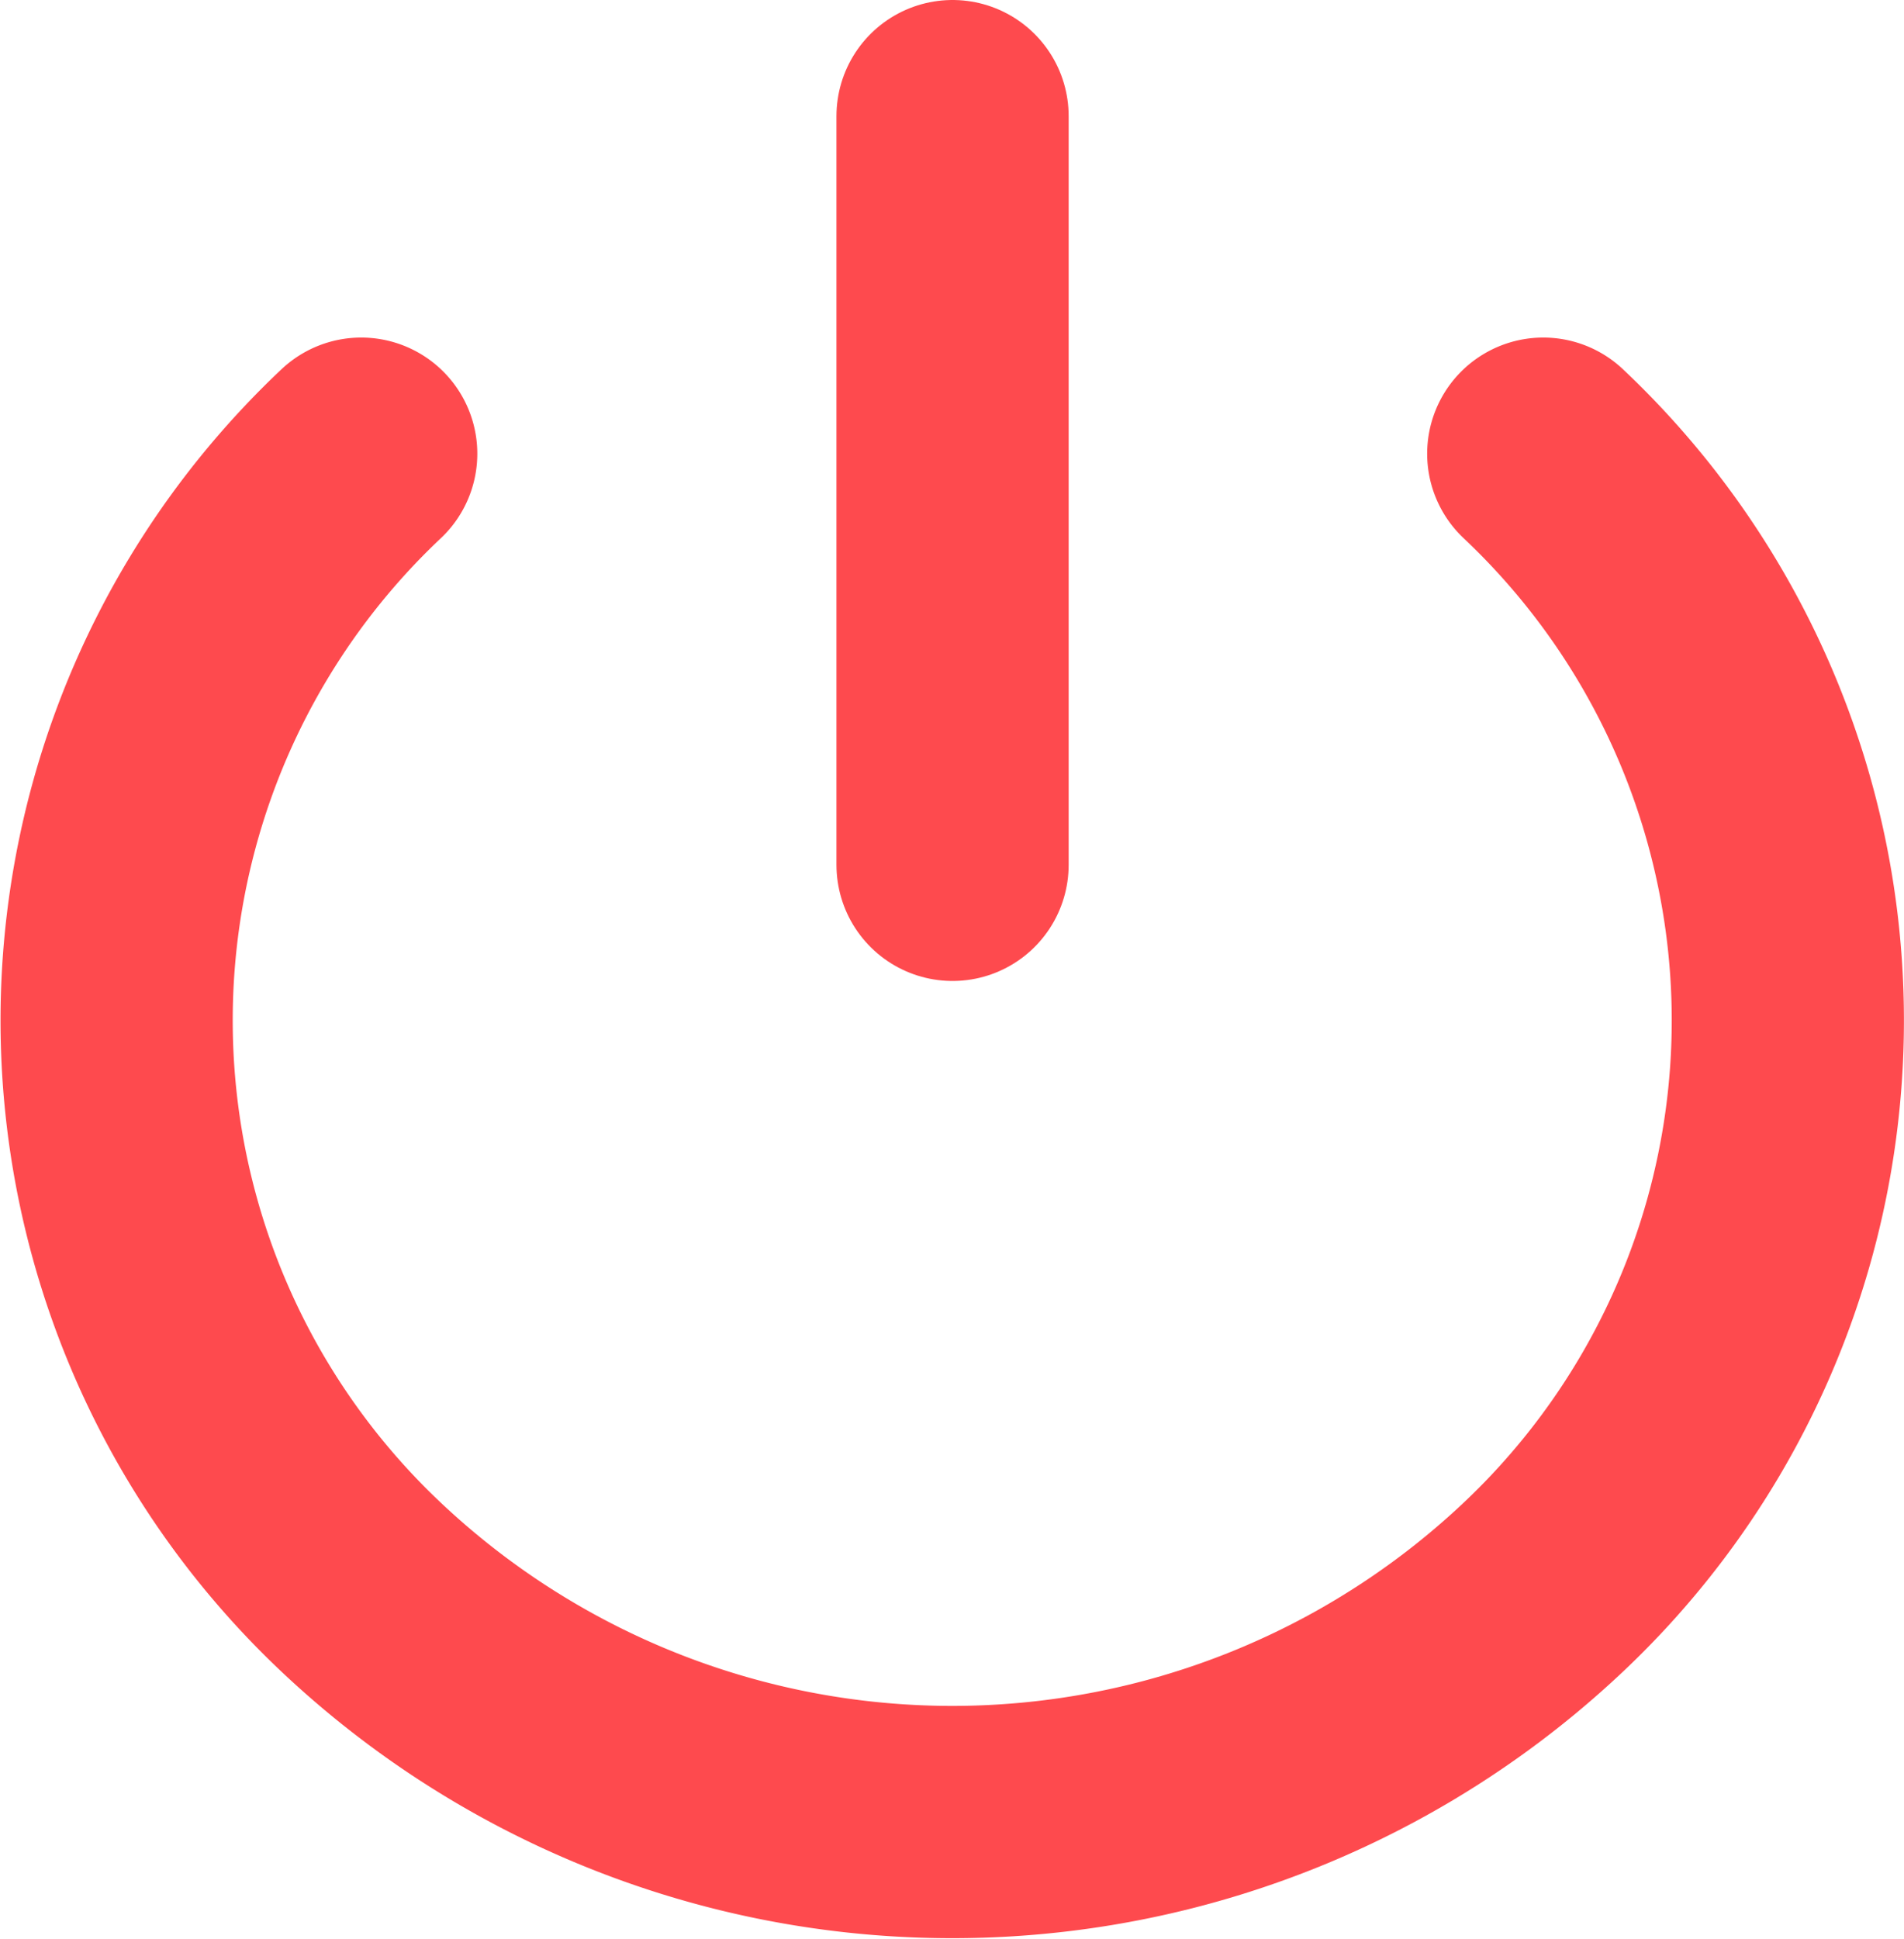 <svg xmlns="http://www.w3.org/2000/svg" width="20.5" height="20.865" viewBox="0 0 20.5 20.865">
    <g data-name="Icon feather-power">
        <path data-name="패스 11694" d="M19.858 9.96a8.382 8.382 0 0 1 0 12.2 9.275 9.275 0 0 1-12.727 0 8.382 8.382 0 0 1 0-12.2" transform="translate(-3.242 -5.077)" style="fill:none;stroke:#fe4a4e;stroke-linecap:round;stroke-linejoin:round;stroke-width:2.5px"/>
        <path data-name="패스 11695" d="M18 3v8.058" transform="translate(-7.744 -1.75)" style="fill:none;stroke:#fe4a4e;stroke-linecap:round;stroke-linejoin:round;stroke-width:2.5px"/>
    </g>
</svg>
